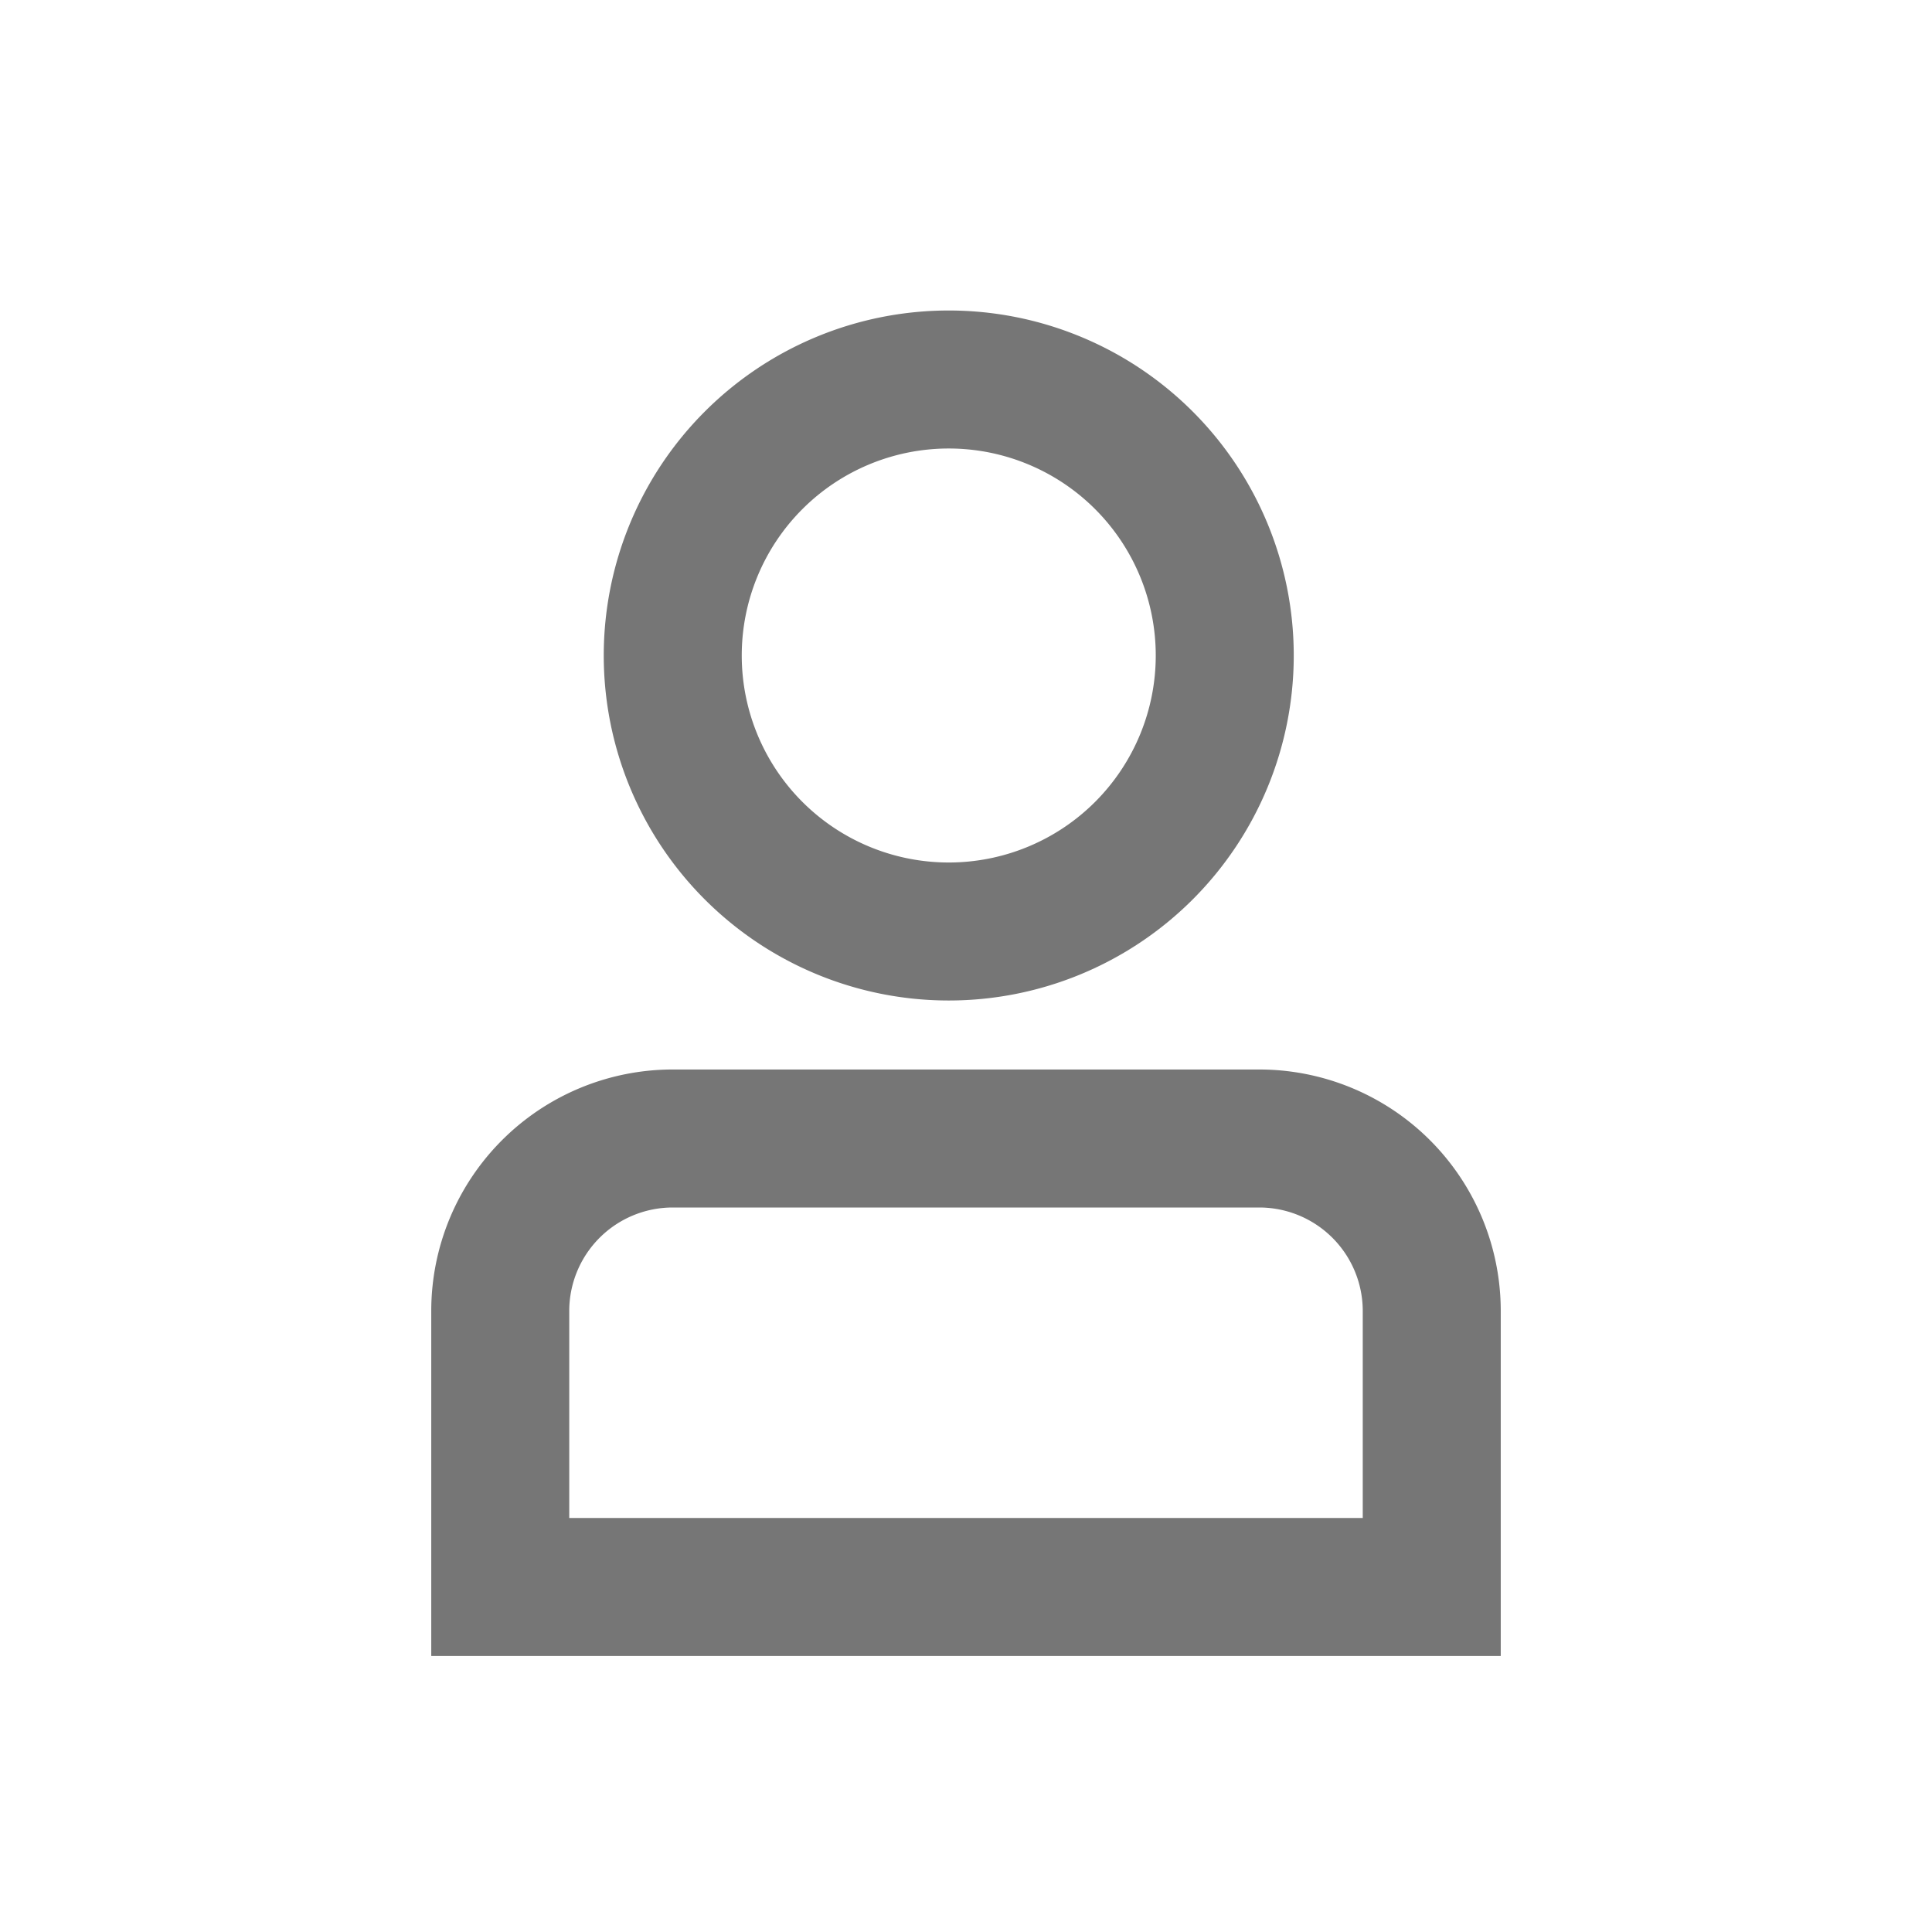 <svg xmlns="http://www.w3.org/2000/svg" width="56" height="56" viewBox="0 0 56 56">
  <g id="icon_user" transform="translate(-1819 106)">
    <rect id="사각형_24128" data-name="사각형 24128" width="56" height="56" transform="translate(1819 -106)" fill="none" opacity="0.701"/>
    <rect id="사각형_24129" data-name="사각형 24129" width="40" height="40" transform="translate(1827 -98)" fill="none" opacity="0.701"/>
    <g id="그룹_18678" data-name="그룹 18678">
      <path id="패스_7885" data-name="패스 7885" d="M8,0A8,8,0,1,1,0,8,8,8,0,0,1,8,0Z" transform="translate(1838.5 -95)" fill="none" stroke="#767676" stroke-width="4"/>
      <path id="패스_7886" data-name="패스 7886" d="M5,0H22a5,5,0,0,1,5,5v8H0V5A5,5,0,0,1,5,0Z" transform="translate(1833.5 -73)" fill="none" stroke="#767676" stroke-width="4"/>
    </g>
  </g>
</svg>
